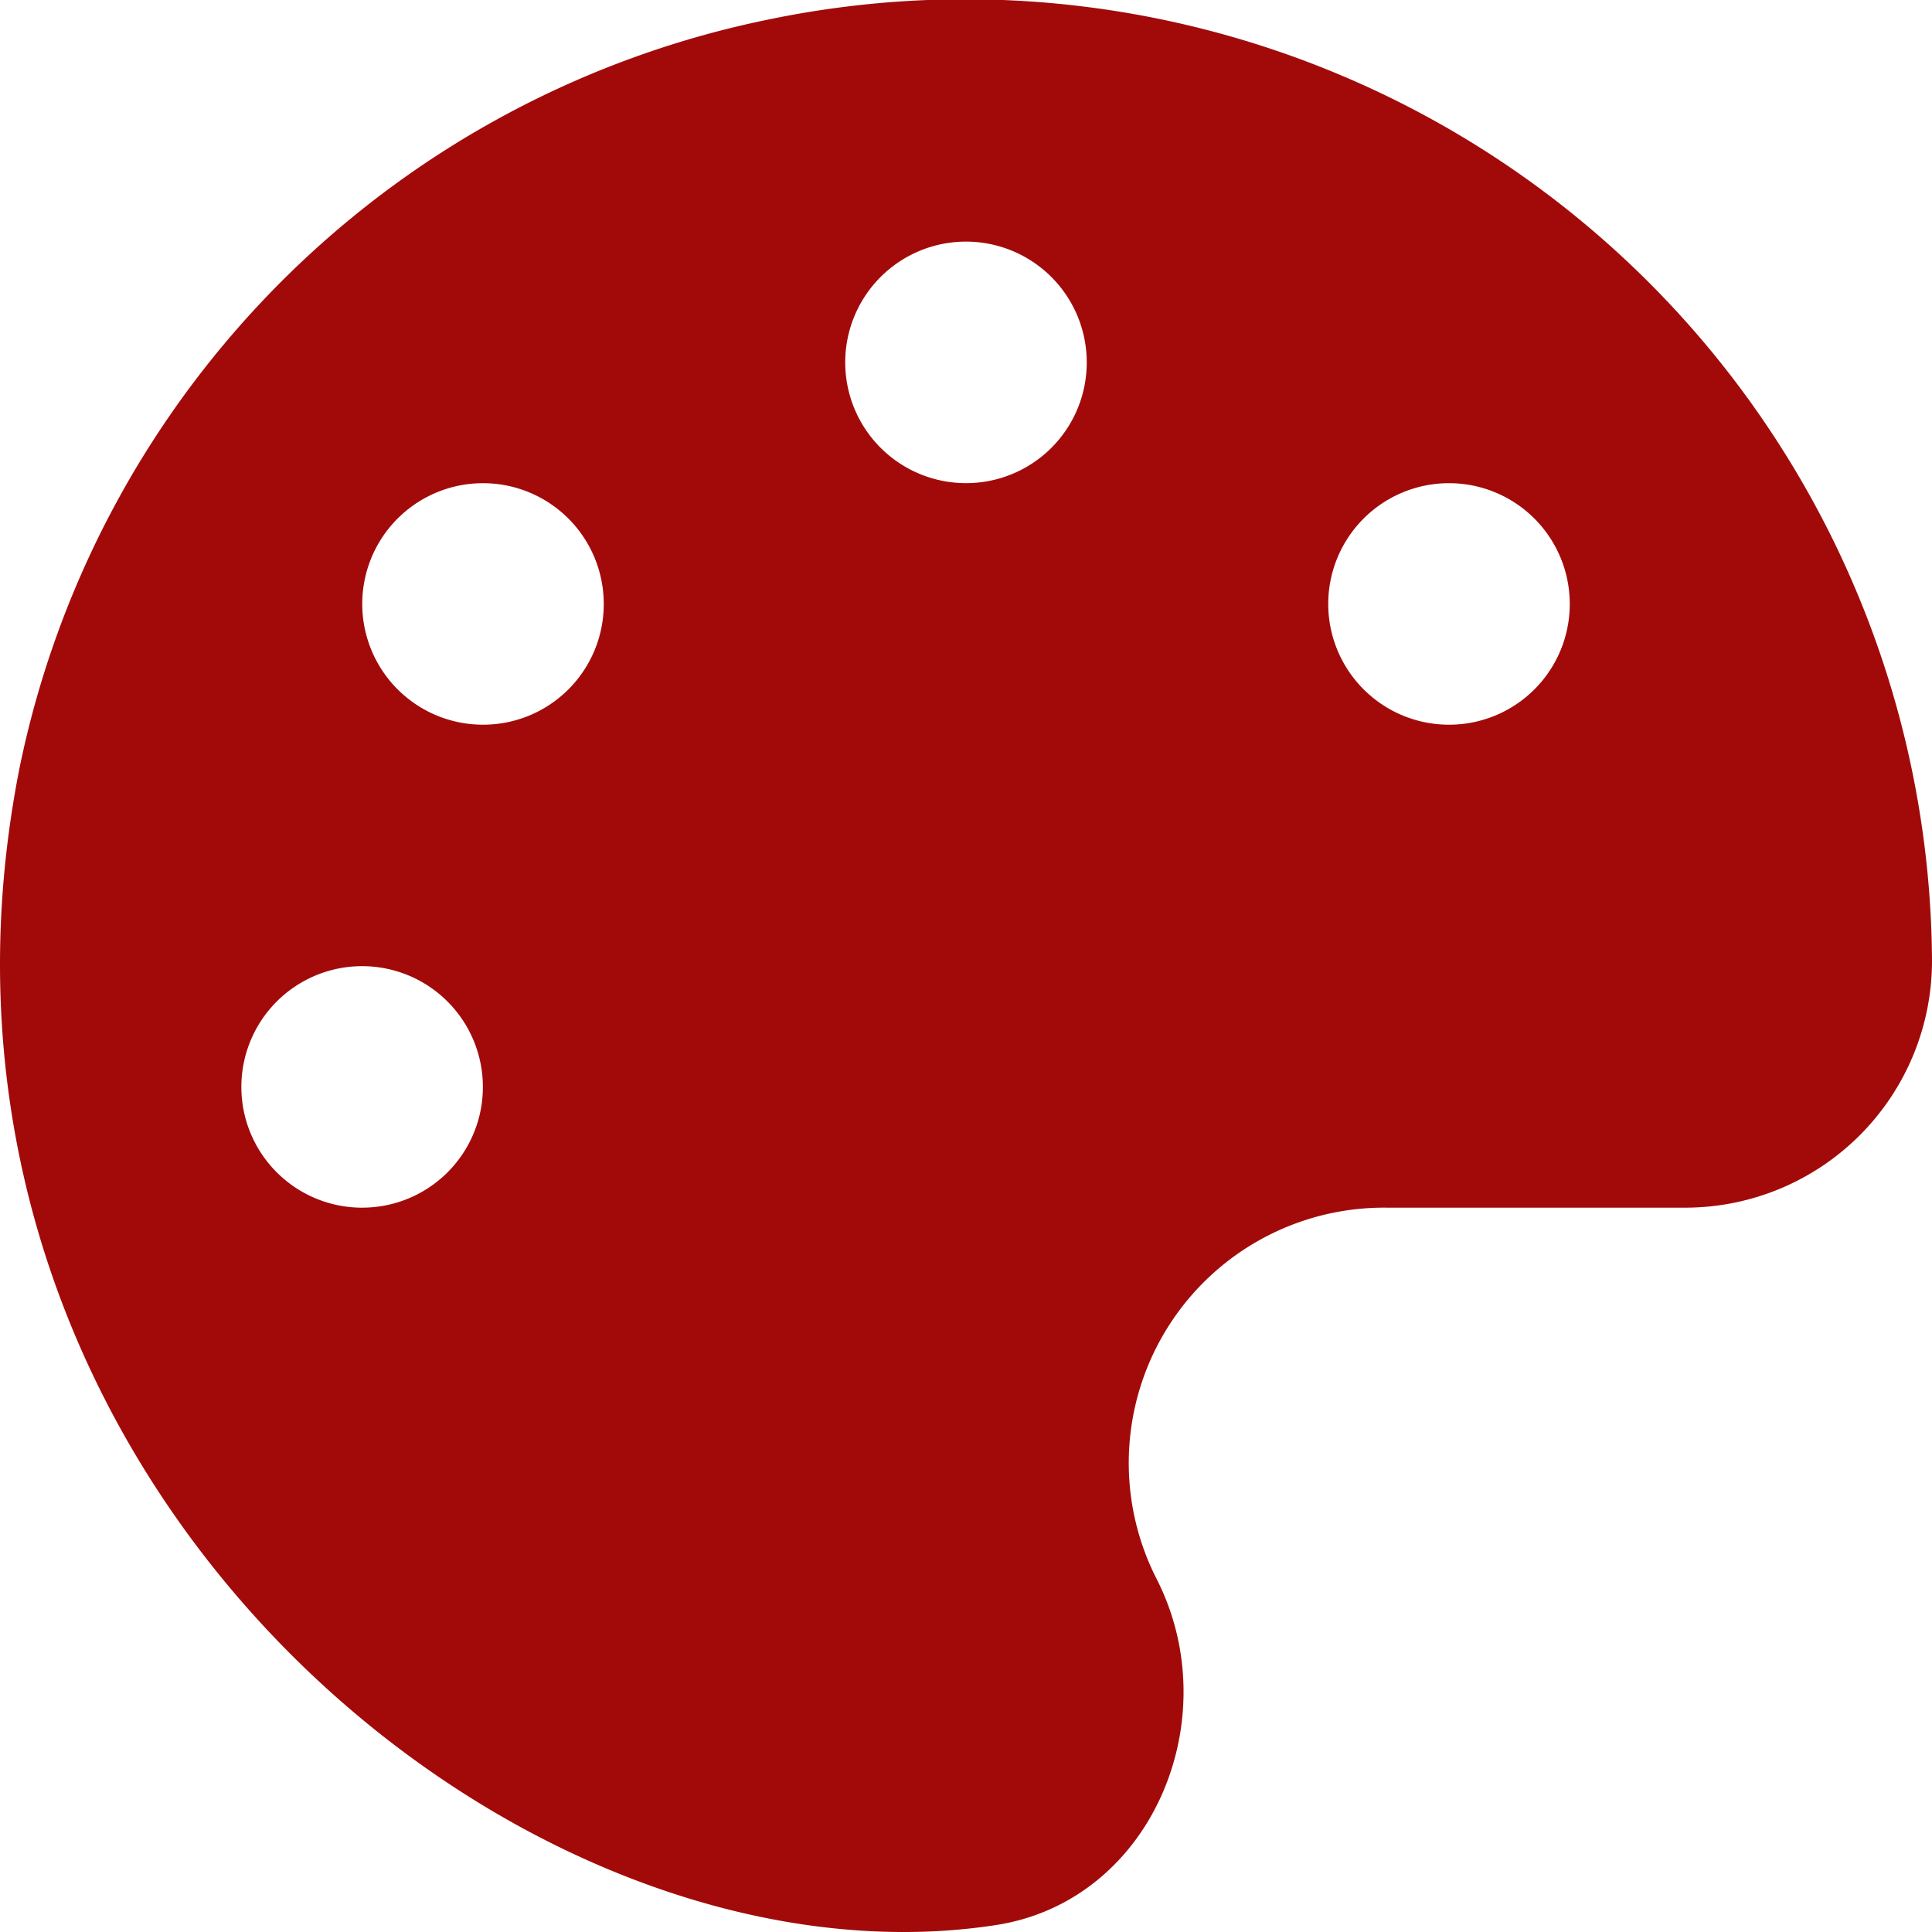 <svg xmlns="http://www.w3.org/2000/svg" width="95" height="95.001" viewBox="0 0 95 95.001"><defs><style>.a{fill:#a20a0a;}</style></defs><path class="a" d="M37.918.9A47.249,47.249,0,0,0,.975,37.713C-5.891,72.411,25.412,98.277,49,94.621c7.645-1.188,11.393-10.131,7.886-17.015a12.554,12.554,0,0,1,11.3-18.258H82.97A12.14,12.14,0,0,0,95.012,47.231,47.537,47.537,0,0,0,37.918.9Zm-20.1,58.449a5.938,5.938,0,1,1,5.938-5.938A5.931,5.931,0,0,1,17.823,59.348ZM23.761,35.6A5.938,5.938,0,1,1,29.7,29.66,5.931,5.931,0,0,1,23.761,35.6ZM47.511,23.722a5.938,5.938,0,1,1,5.938-5.938A5.931,5.931,0,0,1,47.511,23.722ZM71.262,35.6A5.938,5.938,0,1,1,77.2,29.66,5.931,5.931,0,0,1,71.262,35.6Z" transform="translate(-0.012 0.035)"/></svg>